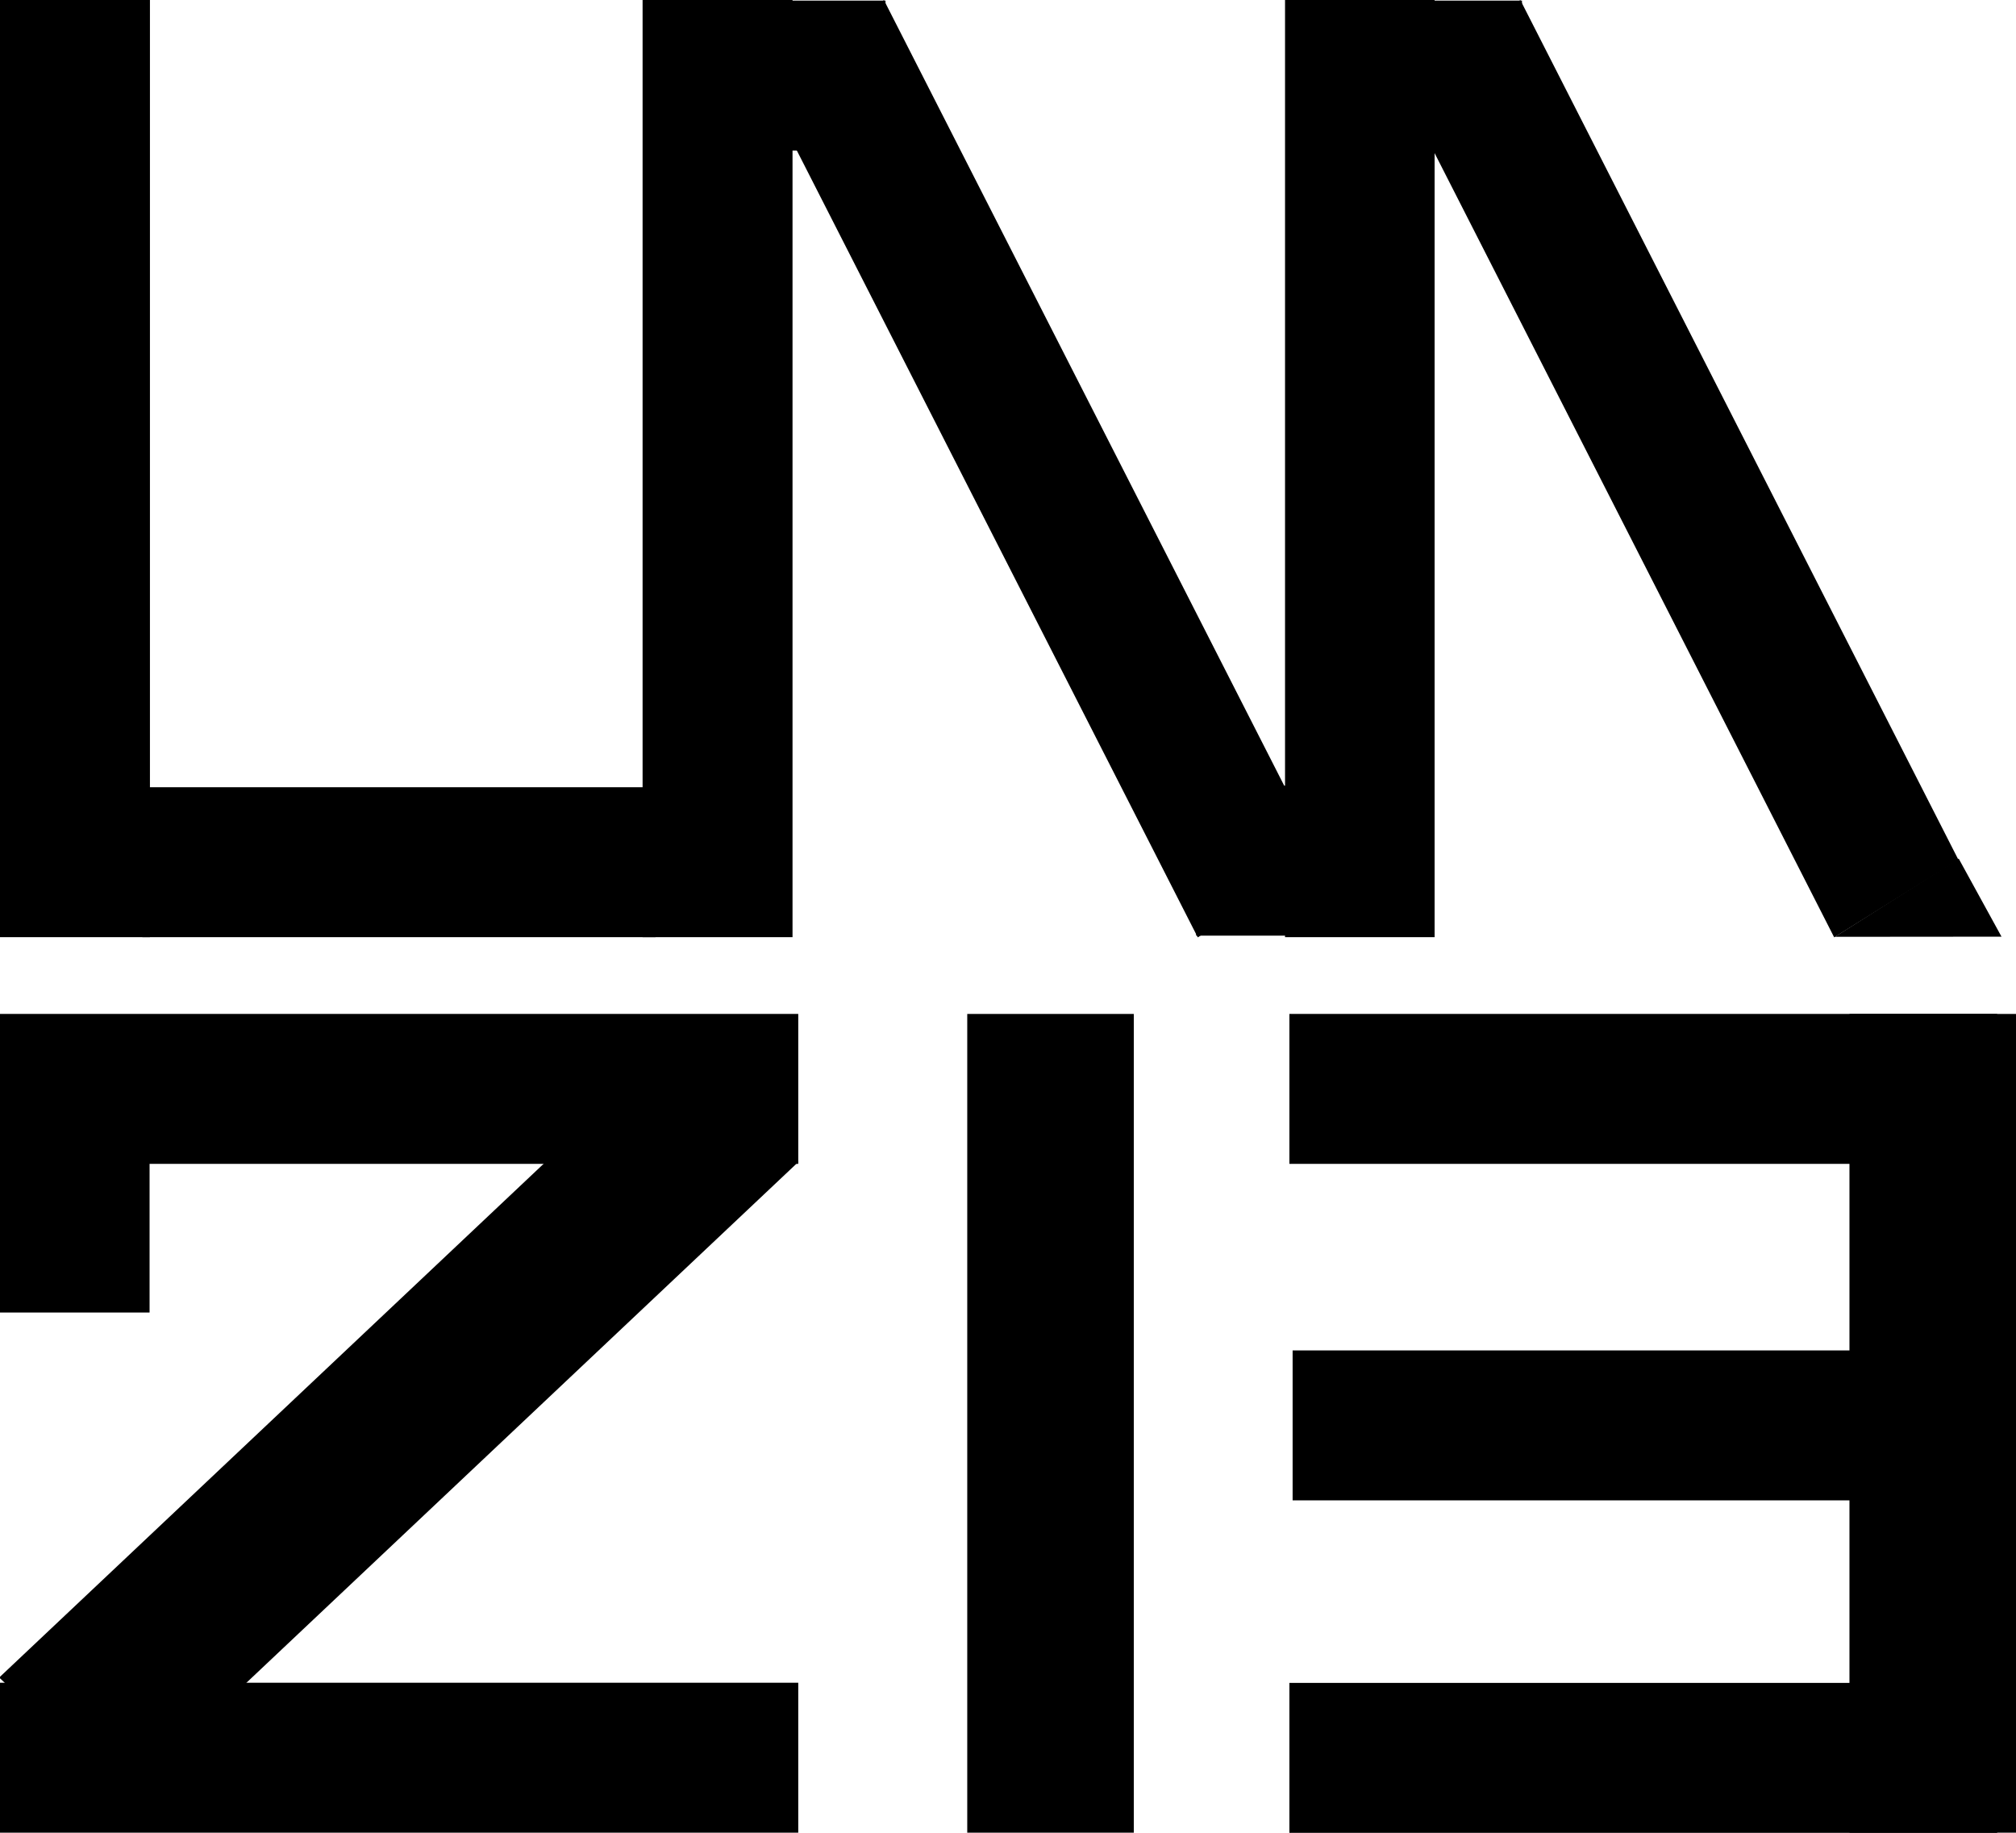 <?xml version="1.0" encoding="UTF-8" standalone="no"?>
<!-- Created with Inkscape (http://www.inkscape.org/) -->

<svg
   width="56.917mm"
   height="51.744mm"
   viewBox="0 0 56.917 51.744"
   version="1.1"
   id="svg5"
   inkscape:version="1.2.1 (9c6d41e410, 2022-07-14)"
   sodipodi:docname="lm213logo.svg"
   inkscape:export-filename="lm213logo.svg"
   inkscape:export-xdpi="96"
   inkscape:export-ydpi="96"
   xmlns:inkscape="http://www.inkscape.org/namespaces/inkscape"
   xmlns:sodipodi="http://sodipodi.sourceforge.net/DTD/sodipodi-0.dtd"
   xmlns="http://www.w3.org/2000/svg"
   xmlns:svg="http://www.w3.org/2000/svg">
  <sodipodi:namedview
     id="namedview7"
     pagecolor="#ffffff"
     bordercolor="#000000"
     borderopacity="0.25"
     inkscape:showpageshadow="2"
     inkscape:pageopacity="0.0"
     inkscape:pagecheckerboard="0"
     inkscape:deskcolor="#d1d1d1"
     inkscape:document-units="mm"
     showgrid="false"
     showguides="true"
     inkscape:zoom="2.9"
     inkscape:cx="241.2069"
     inkscape:cy="421.55172"
     inkscape:window-width="1920"
     inkscape:window-height="1001"
     inkscape:window-x="-9"
     inkscape:window-y="-9"
     inkscape:window-maximized="1"
     inkscape:current-layer="layer1" />
  <defs
     id="defs2" />
  <g
     inkscape:label="Layer 1"
     inkscape:groupmode="layer"
     id="layer1"
     style="display:inline"
     transform="translate(-57,-79.375)">
    <rect
       style="fill:#000000;stroke-width:0.358"
       id="rect519"
       width="4.233"
       height="26.458"
       x="57"
       y="79.375" />
    <rect
       style="fill:#000000;stroke-width:0.265"
       id="rect519-8"
       width="4.233"
       height="14.488"
       x="101.6"
       y="-75.507"
       transform="rotate(90)" />
    <rect
       style="fill:#000000;stroke-width:0.358"
       id="rect519-81"
       width="4.233"
       height="26.458"
       x="75.142"
       y="79.375" />
    <rect
       style="fill:#000000;stroke-width:0.359"
       id="rect519-7"
       width="4.135"
       height="27.237"
       x="32.992"
       y="111.174"
       transform="matrix(0.848,-0.53,0.454,0.891,0,0)" />
    <rect
       style="fill:#000000;stroke-width:0.358"
       id="rect582"
       width="4.223"
       height="26.458"
       x="93.28"
       y="79.375" />
    <rect
       style="fill:#000000;stroke-width:0.169"
       id="rect591"
       width="4.233"
       height="5.913"
       x="101.557"
       y="-96.685"
       transform="rotate(90)" />
    <rect
       style="fill:#000000;stroke-width:0.169"
       id="rect653"
       width="4.233"
       height="5.913"
       x="79.392"
       y="-82"
       transform="rotate(90)" />
    <rect
       style="fill:#000000;stroke-width:0.359"
       id="rect661"
       width="4.135"
       height="27.237"
       x="49.063"
       y="120.733"
       transform="matrix(0.848,-0.53,0.454,0.891,0,0)" />
    <rect
       style="fill:#000000;stroke-width:0.169"
       id="rect663"
       width="4.233"
       height="5.913"
       x="79.392"
       y="-99.969"
       transform="rotate(90)" />
    <path
       style="fill:#000000;stroke-width:0.267"
       d="m 108.806,105.823 4.702,-0.004 -1.209,-2.204 z"
       id="path723"
       sodipodi:nodetypes="cccc" />
    <rect
       style="fill:#000000;stroke-width:0.331"
       id="rect829"
       width="4.233"
       height="22.537"
       x="108"
       y="-79.537"
       transform="rotate(90)" />
    <rect
       style="fill:#000000;stroke-width:0.331"
       id="rect831"
       width="4.233"
       height="22.537"
       x="126.882"
       y="-79.537"
       transform="rotate(90)" />
    <rect
       style="fill:#000000;stroke-width:0.383"
       id="rect835"
       width="4.908"
       height="26.129"
       x="131.559"
       y="27.057"
       transform="matrix(0.727,0.686,-0.727,0.686,0,0)" />
    <rect
       style="fill:#000000;stroke-width:0.143"
       id="rect837"
       width="4.233"
       height="4.223"
       x="112.197"
       y="-61.223"
       transform="rotate(90)" />
    <rect
       style="fill:#000000;stroke-width:0.353"
       id="rect839"
       width="4.702"
       height="23.115"
       x="84.308"
       y="108" />
    <rect
       style="fill:#000000;stroke-width:0.353"
       id="rect841"
       width="4.702"
       height="23.115"
       x="109.215"
       y="108" />
    <rect
       style="fill:#000000;stroke-width:0.311"
       id="rect843"
       width="4.233"
       height="19.983"
       x="108"
       y="-113.386"
       transform="rotate(90)" />
    <rect
       style="fill:#000000;stroke-width:0.311"
       id="rect845"
       width="4.233"
       height="19.983"
       x="126.886"
       y="-113.386"
       transform="rotate(90)" />
    <rect
       style="fill:#000000;stroke-width:0.311"
       id="rect847"
       width="4.233"
       height="19.983"
       x="117.5"
       y="-113.477"
       transform="rotate(90)" />
  </g>
</svg>
